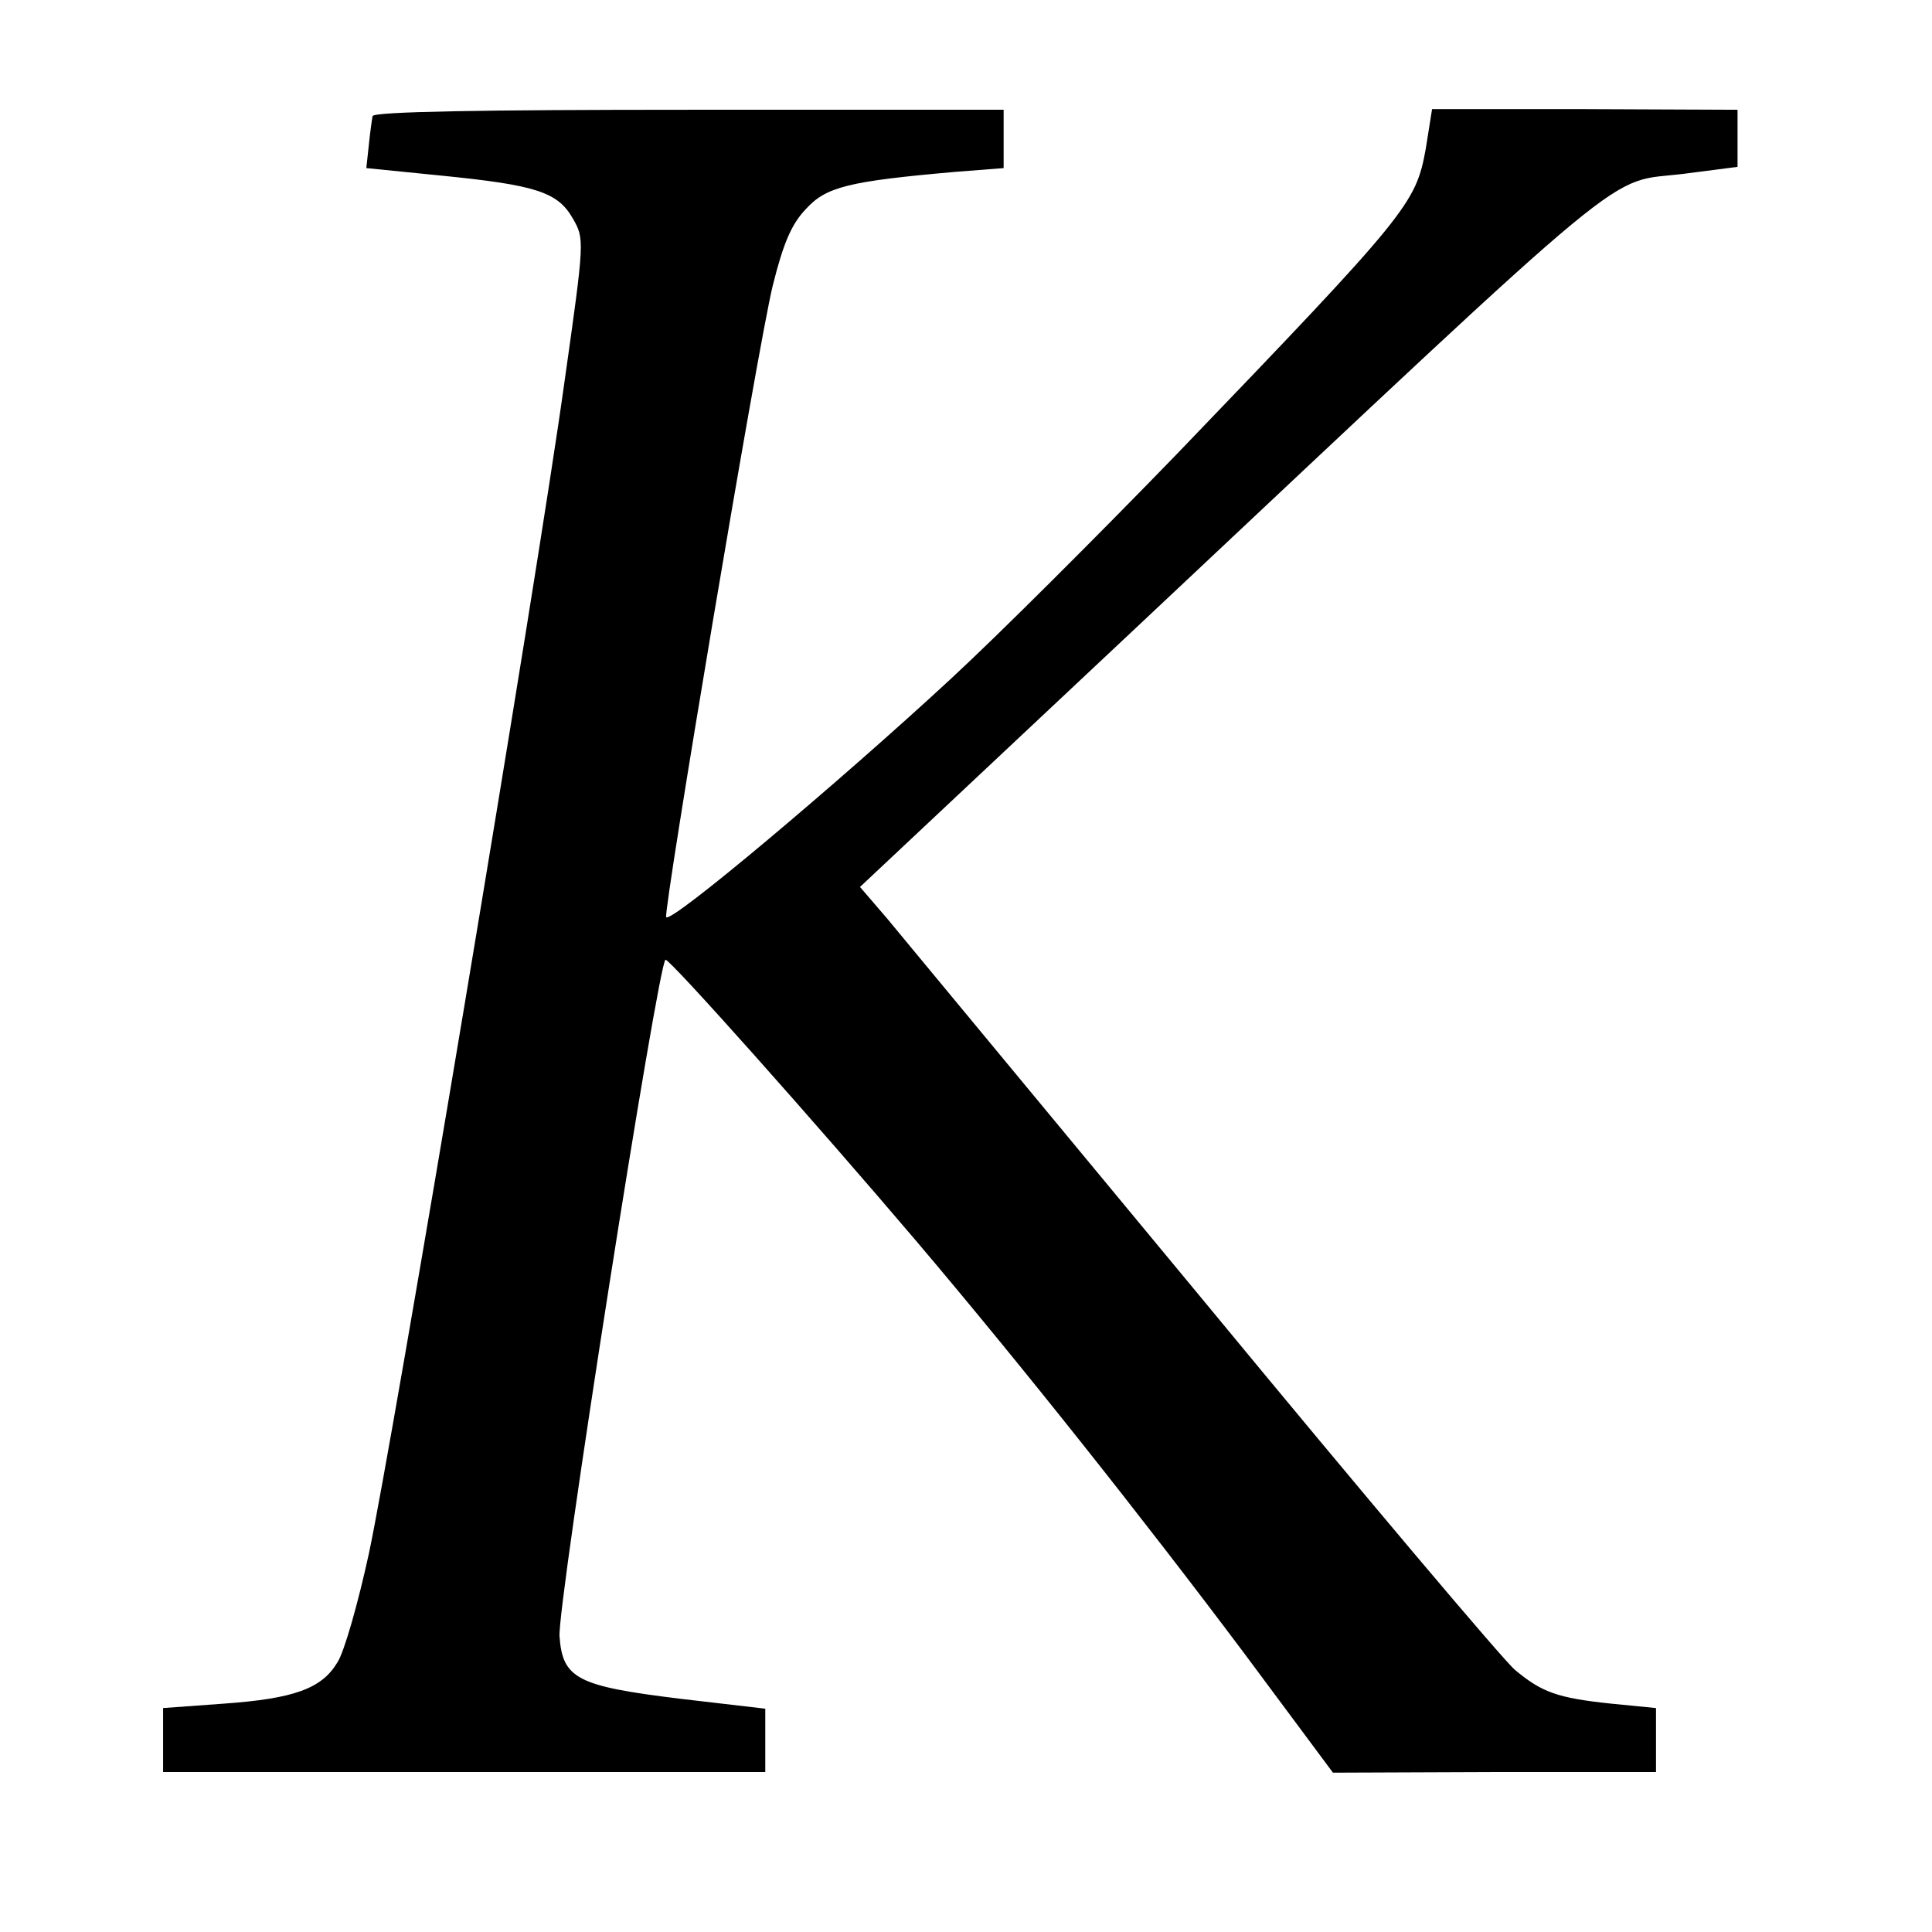 <svg version="1" xmlns="http://www.w3.org/2000/svg" width="410.667" height="410.667" viewBox="0 0 308 308"><path d="M59.4 18.5c-.1.5-.4 2.6-.6 4.6l-.4 3.7 12 1.2c15 1.5 18.5 2.6 20.9 6.8 1.9 3.3 1.9 3.4-1.3 26-4.4 31.8-27.5 169.7-31.2 186.9-1.7 7.8-3.9 15.6-5 17.3-2.5 4.2-6.9 5.8-18.2 6.6l-9.6.7v10.2h96v-10.1l-13.7-1.6c-16.3-2-18.6-3.2-19.1-9.9C88.8 256 105 153 106.1 153c.8 0 23.7 25.7 40.1 45 16.7 19.7 35.9 43.9 52.1 65.5l14.2 19.1 25.7-.1H264v-10.2l-7.1-.7c-8.6-.9-11.1-1.8-15.4-5.4-1.8-1.5-24.1-27.9-49.5-58.7-25.5-30.8-48.3-58.3-50.6-61.1l-4.3-5 44.2-41.5c81.3-76.4 74.4-70.6 87.2-72.2l8.5-1.1v-9.1l-24.3-.1h-24.4l-1 6.3c-1.6 8.8-2.7 10.2-39.7 48.7-12.2 12.6-28.4 28.8-36.1 35.9-17.5 16.2-44.8 39.2-45.3 37.9-.4-1.4 14.6-90.9 17-100.7 1.7-6.8 3-9.8 5.3-12.2 3.2-3.5 6.7-4.4 23.8-5.9l7.7-.6v-9.3h-50.1c-33 0-50.2.3-50.5 1z"/></svg>
